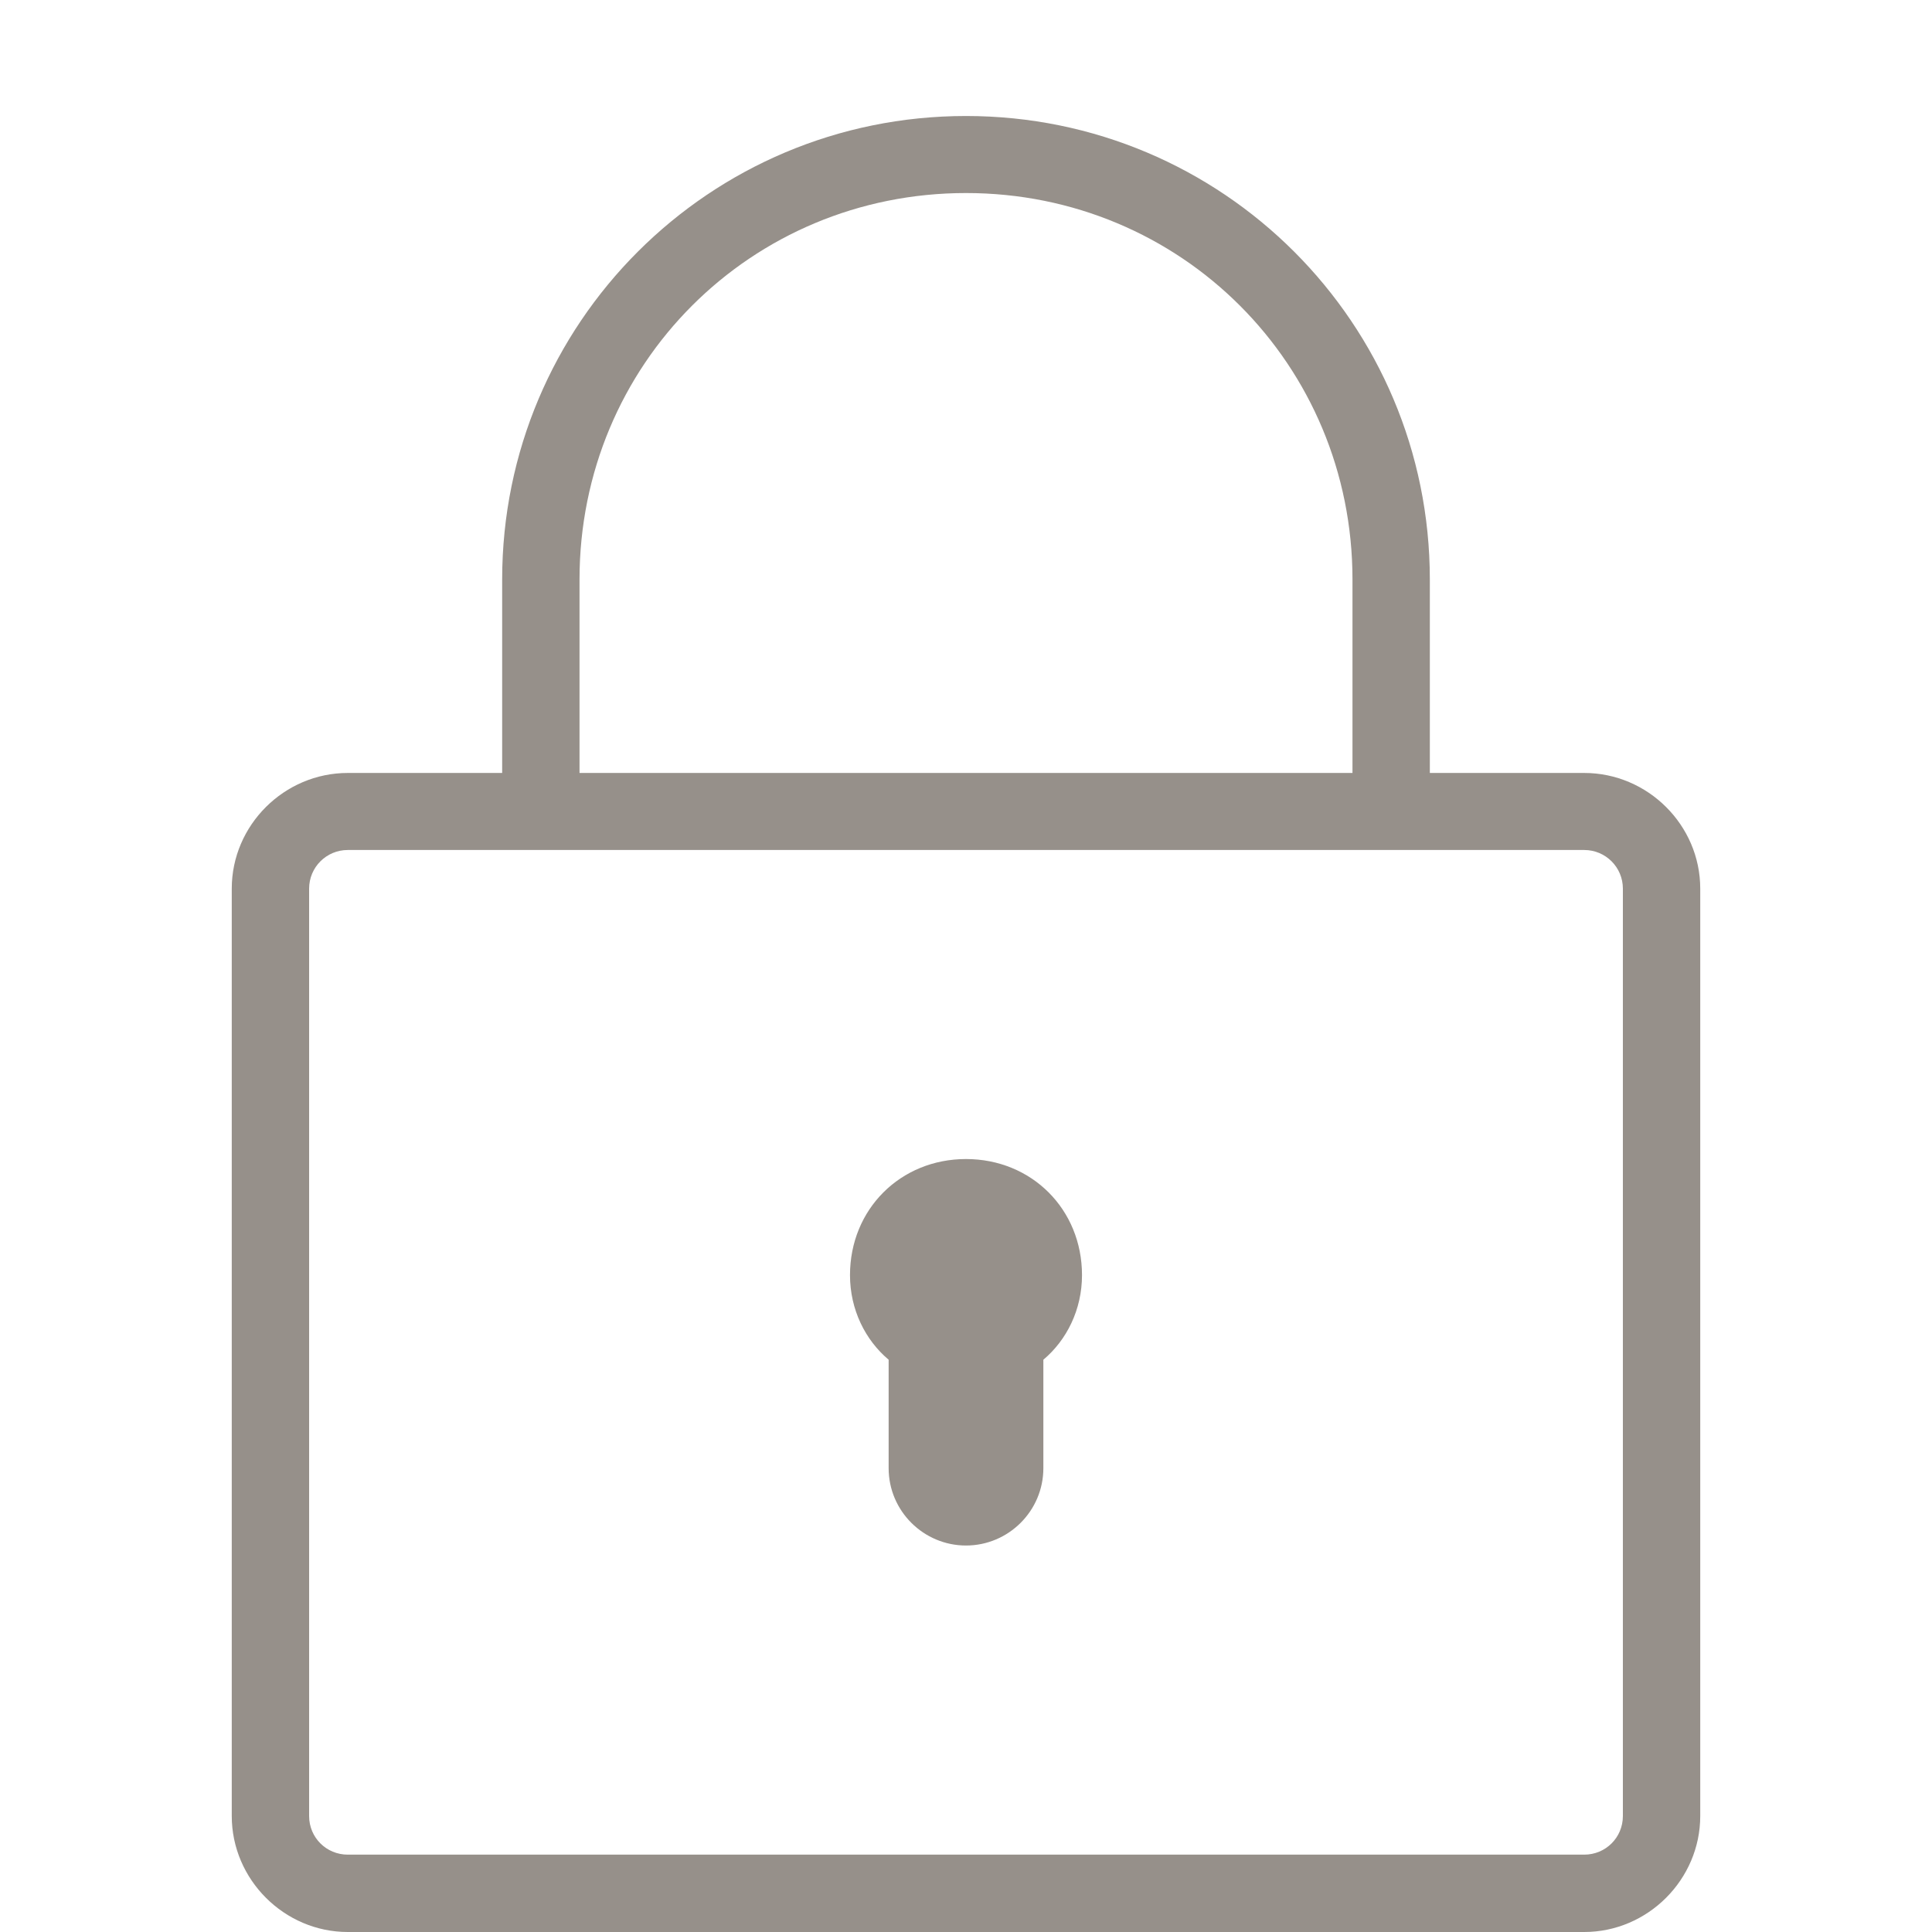 <?xml version="1.0" encoding="UTF-8"?>
<svg xmlns="http://www.w3.org/2000/svg" 
xmlns:xlink="http://www.w3.org/1999/xlink" width="24pt" height="24pt" viewBox="0 0 24 24" version="1.1">
<g id="surface14434449">
<path style=" stroke:none;fill-rule:nonzero;fill:rgb(58.824%,56.471%,54.118%);fill-opacity:1;" d="M 12 1.441 C 8.812 1.441 6.238 4.016 6.238 7.199 L 6.238 9.602 L 4.32 9.602 C 3.531 9.602 2.879 10.25 2.879 11.039 L 2.879 22.559 C 2.879 23.348 3.531 24 4.32 24 L 19.68 24 C 20.469 24 21.121 23.348 21.121 22.559 L 21.121 11.039 C 21.121 10.25 20.469 9.602 19.68 9.602 L 17.762 9.602 L 17.762 7.199 C 17.762 4.016 15.188 1.441 12 1.441 Z M 12 2.398 C 14.672 2.398 16.801 4.527 16.801 7.199 L 16.801 9.602 L 7.199 9.602 L 7.199 7.199 C 7.199 4.527 9.328 2.398 12 2.398 Z M 4.32 10.559 L 19.68 10.559 C 19.945 10.559 20.16 10.773 20.16 11.039 L 20.16 22.559 C 20.16 22.828 19.945 23.039 19.68 23.039 L 4.32 23.039 C 4.055 23.039 3.84 22.828 3.84 22.559 L 3.84 11.039 C 3.84 10.773 4.055 10.559 4.32 10.559 Z M 12 14.398 C 11.184 14.398 10.559 15.023 10.559 15.84 C 10.559 16.27 10.75 16.648 11.039 16.891 L 11.039 18.238 C 11.039 18.77 11.473 19.199 12 19.199 C 12.527 19.199 12.961 18.77 12.961 18.238 L 12.961 16.891 C 13.25 16.648 13.441 16.27 13.441 15.84 C 13.441 15.023 12.816 14.398 12 14.398 Z M 12 14.398 "/>
</g>
</svg>
